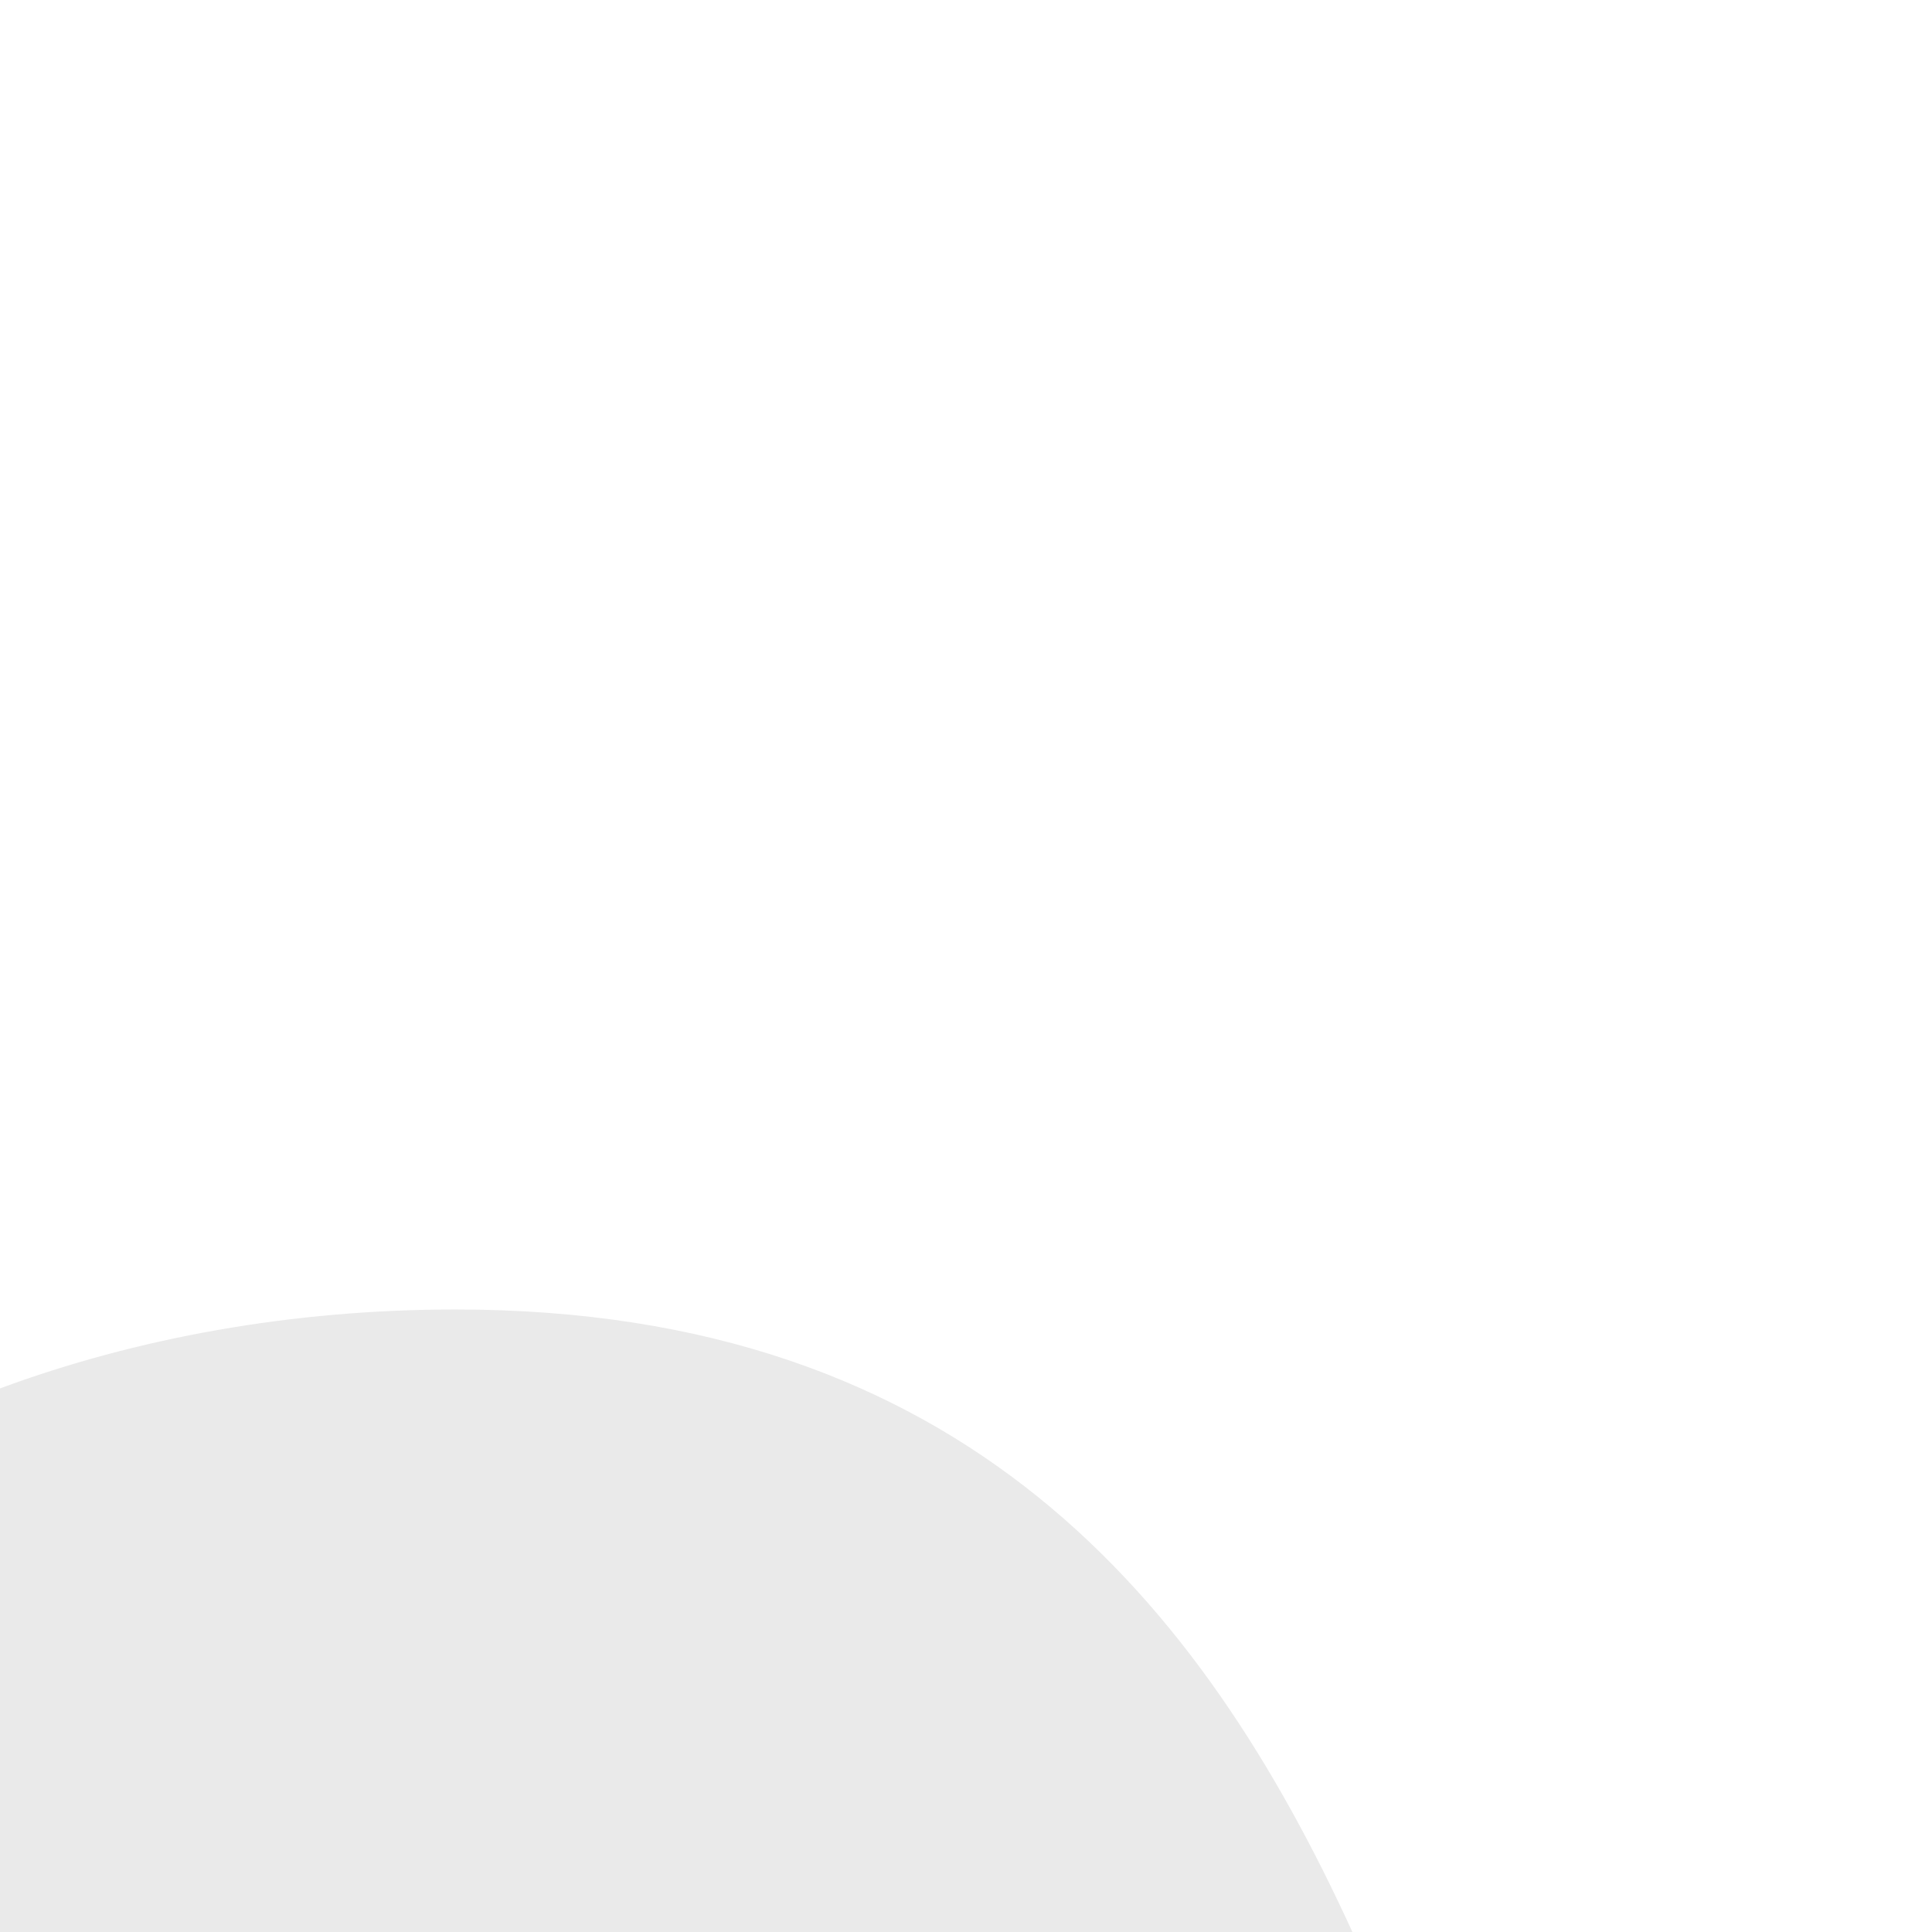 <svg xmlns="http://www.w3.org/2000/svg" viewBox="0 -830 1400 1400">
<style type="text/css">
	.st0{fill:#EAEAEA;}
</style>
<path class="st0" d="M980,570C870.5,330.8,698.6,118.9,330.1,118.9C211,118.9,98.7,139.6,0,176.1V570H980z"/>
</svg>
